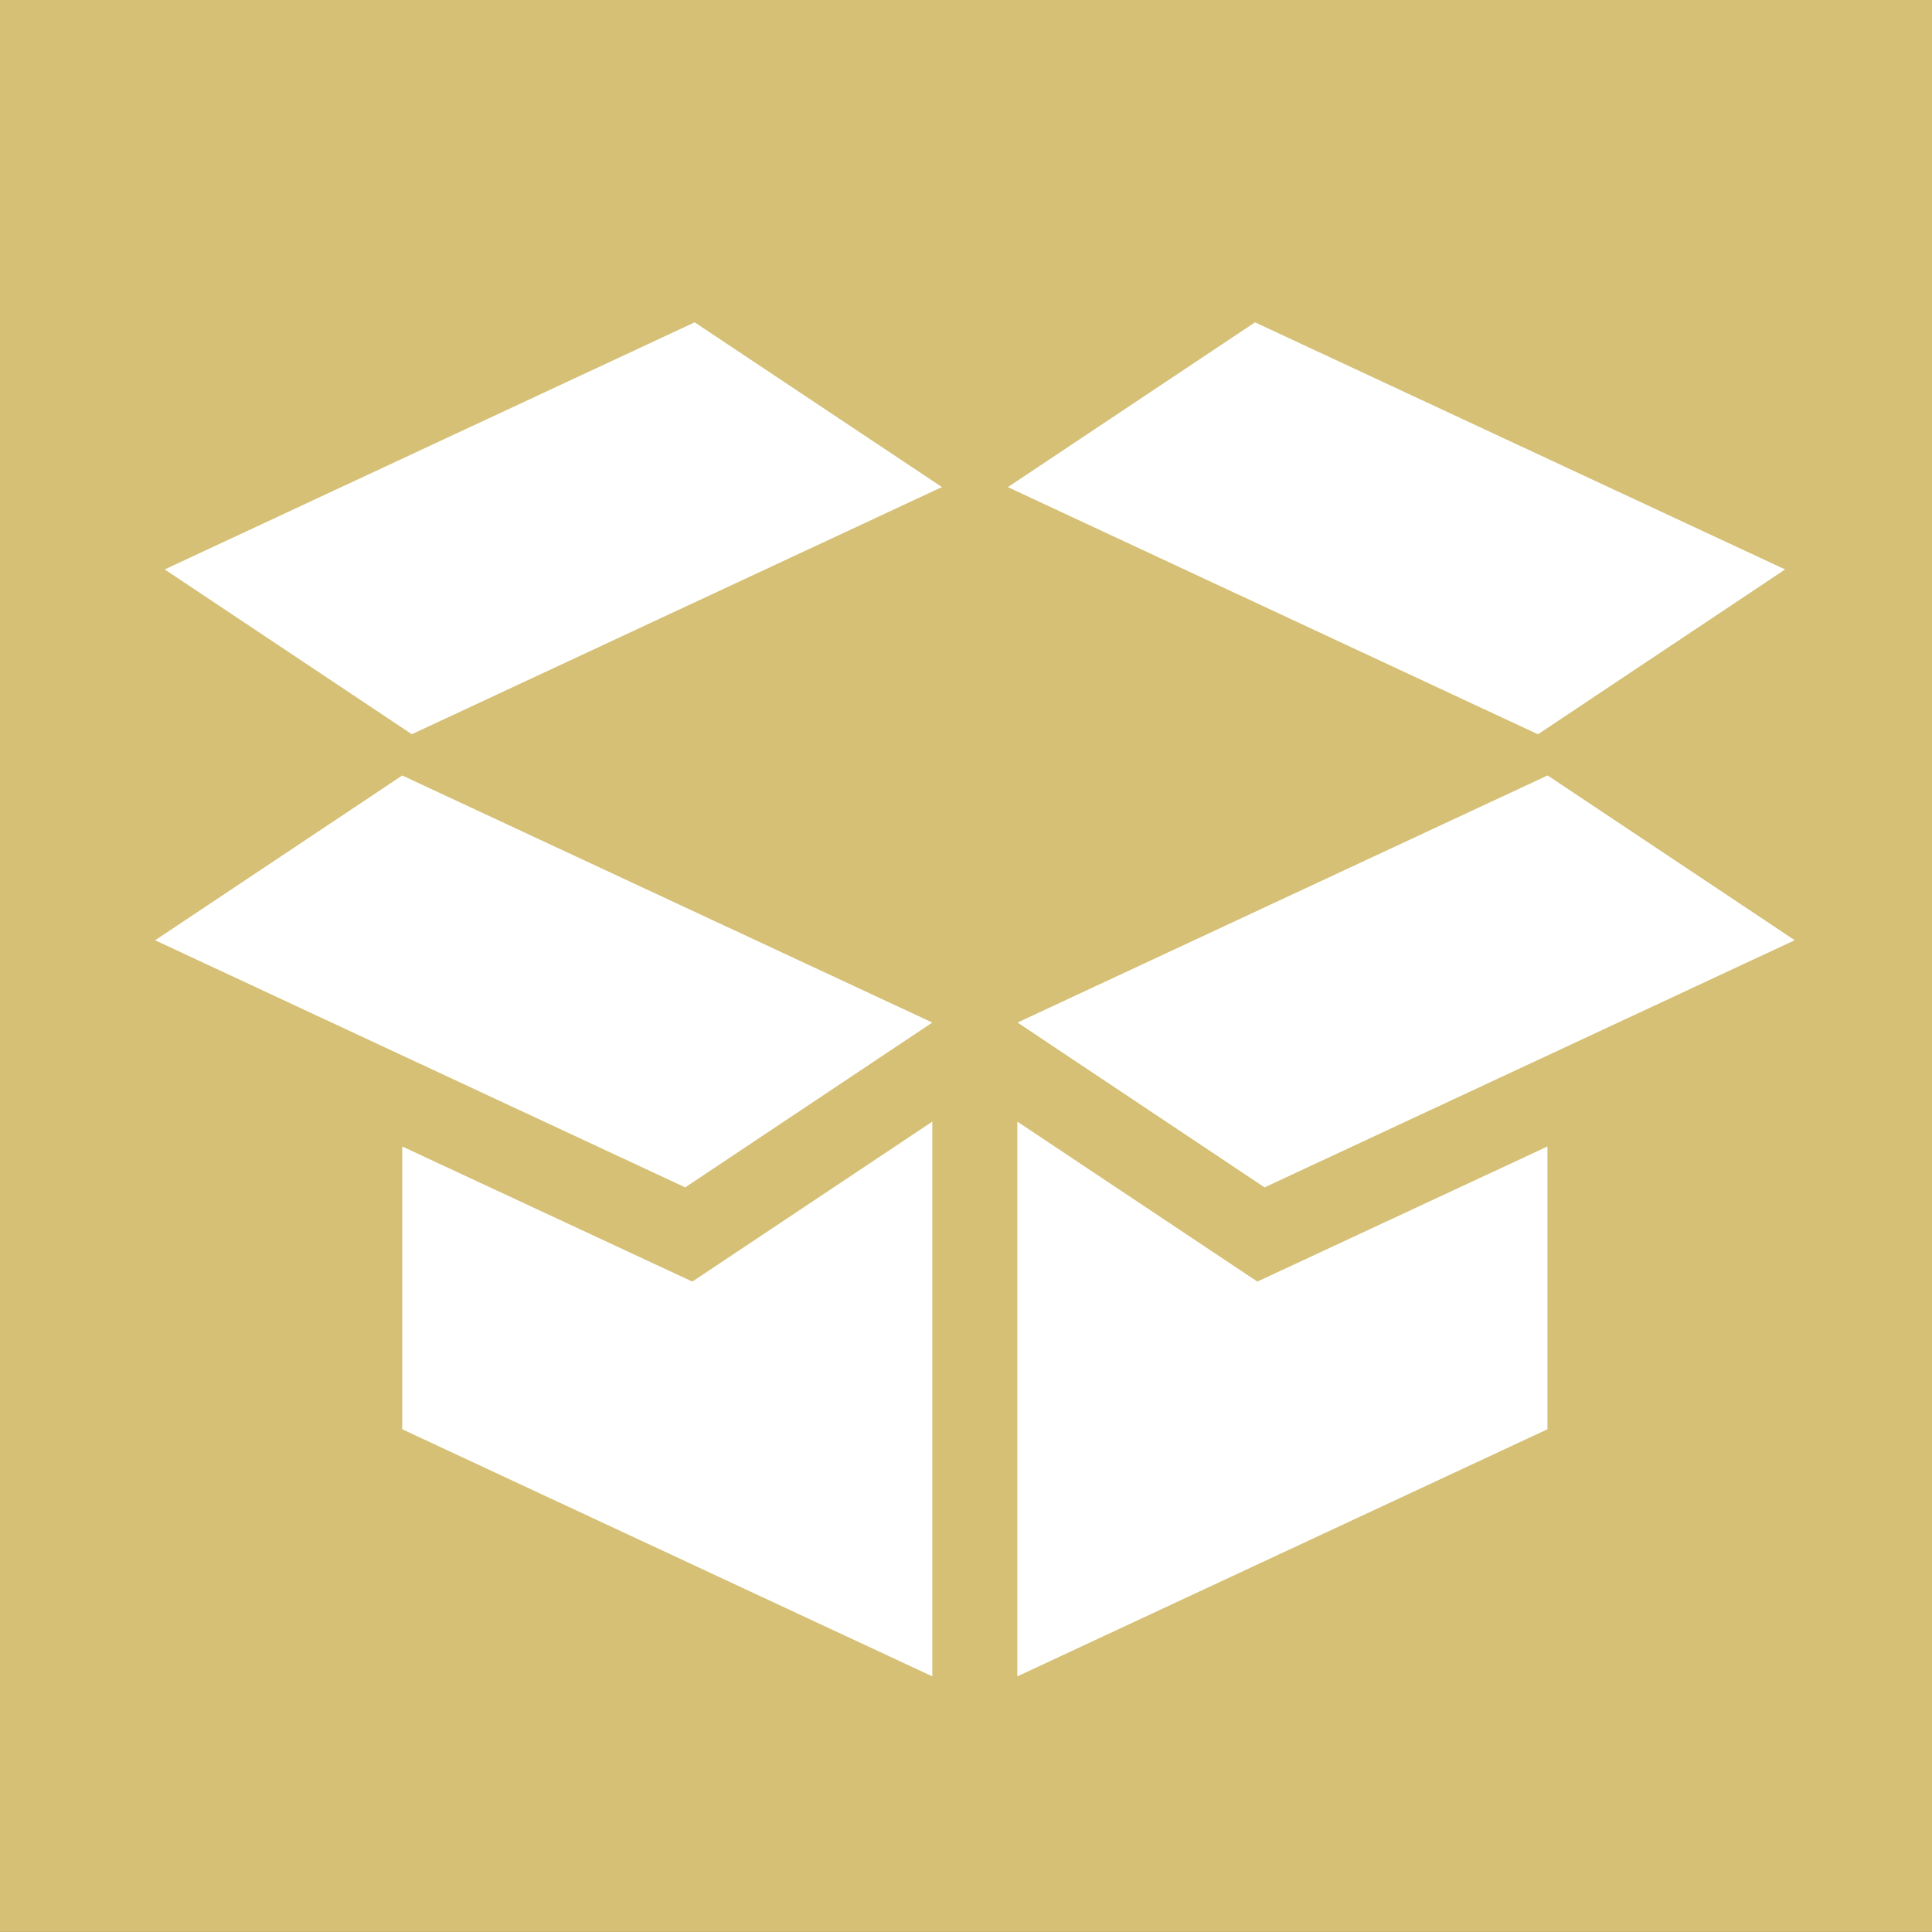 <?xml version="1.0" encoding="utf-8"?>
<!-- Generator: Adobe Illustrator 16.0.0, SVG Export Plug-In . SVG Version: 6.00 Build 0)  -->
<!DOCTYPE svg PUBLIC "-//W3C//DTD SVG 1.1//EN" "http://www.w3.org/Graphics/SVG/1.1/DTD/svg11.dtd">
<svg version="1.1" id="Layer_1" xmlns="http://www.w3.org/2000/svg" xmlns:xlink="http://www.w3.org/1999/xlink" x="0px" y="0px"
	 width="37.365px" height="37.365px" viewBox="0 0 37.365 37.365" enable-background="new 0 0 37.365 37.365" xml:space="preserve">
<rect x="0" y="0" width="37.365" height="37.365" fill="#333333" stroke="none"/>
<g id="Layer_2">
	<rect fill="#D5C076" width="37.365" height="37.364"/>
</g>
<g id="Layer_1_1_">
	<path id="opened_box" fill="#FFFFFF" d="M13.252,22.964L3,18.185l4.779-3.187l10.252,4.778L13.252,22.964z M34.524,11.013
		L24.272,6.234l-4.78,3.187l10.252,4.78L34.524,11.013z M24.457,22.964l10.253-4.78l-4.779-3.187l-10.252,4.779L24.457,22.964z
		 M7.965,14.2l10.252-4.78l-4.782-3.186l-10.25,4.779L7.965,14.2z M13.39,24.786l-5.611-2.613v5.469l10.252,4.779V21.692
		L13.39,24.786z M24.317,24.786l-4.642-3.094v10.729l10.253-4.779v-5.469L24.317,24.786z"/>
</g>
</svg>
